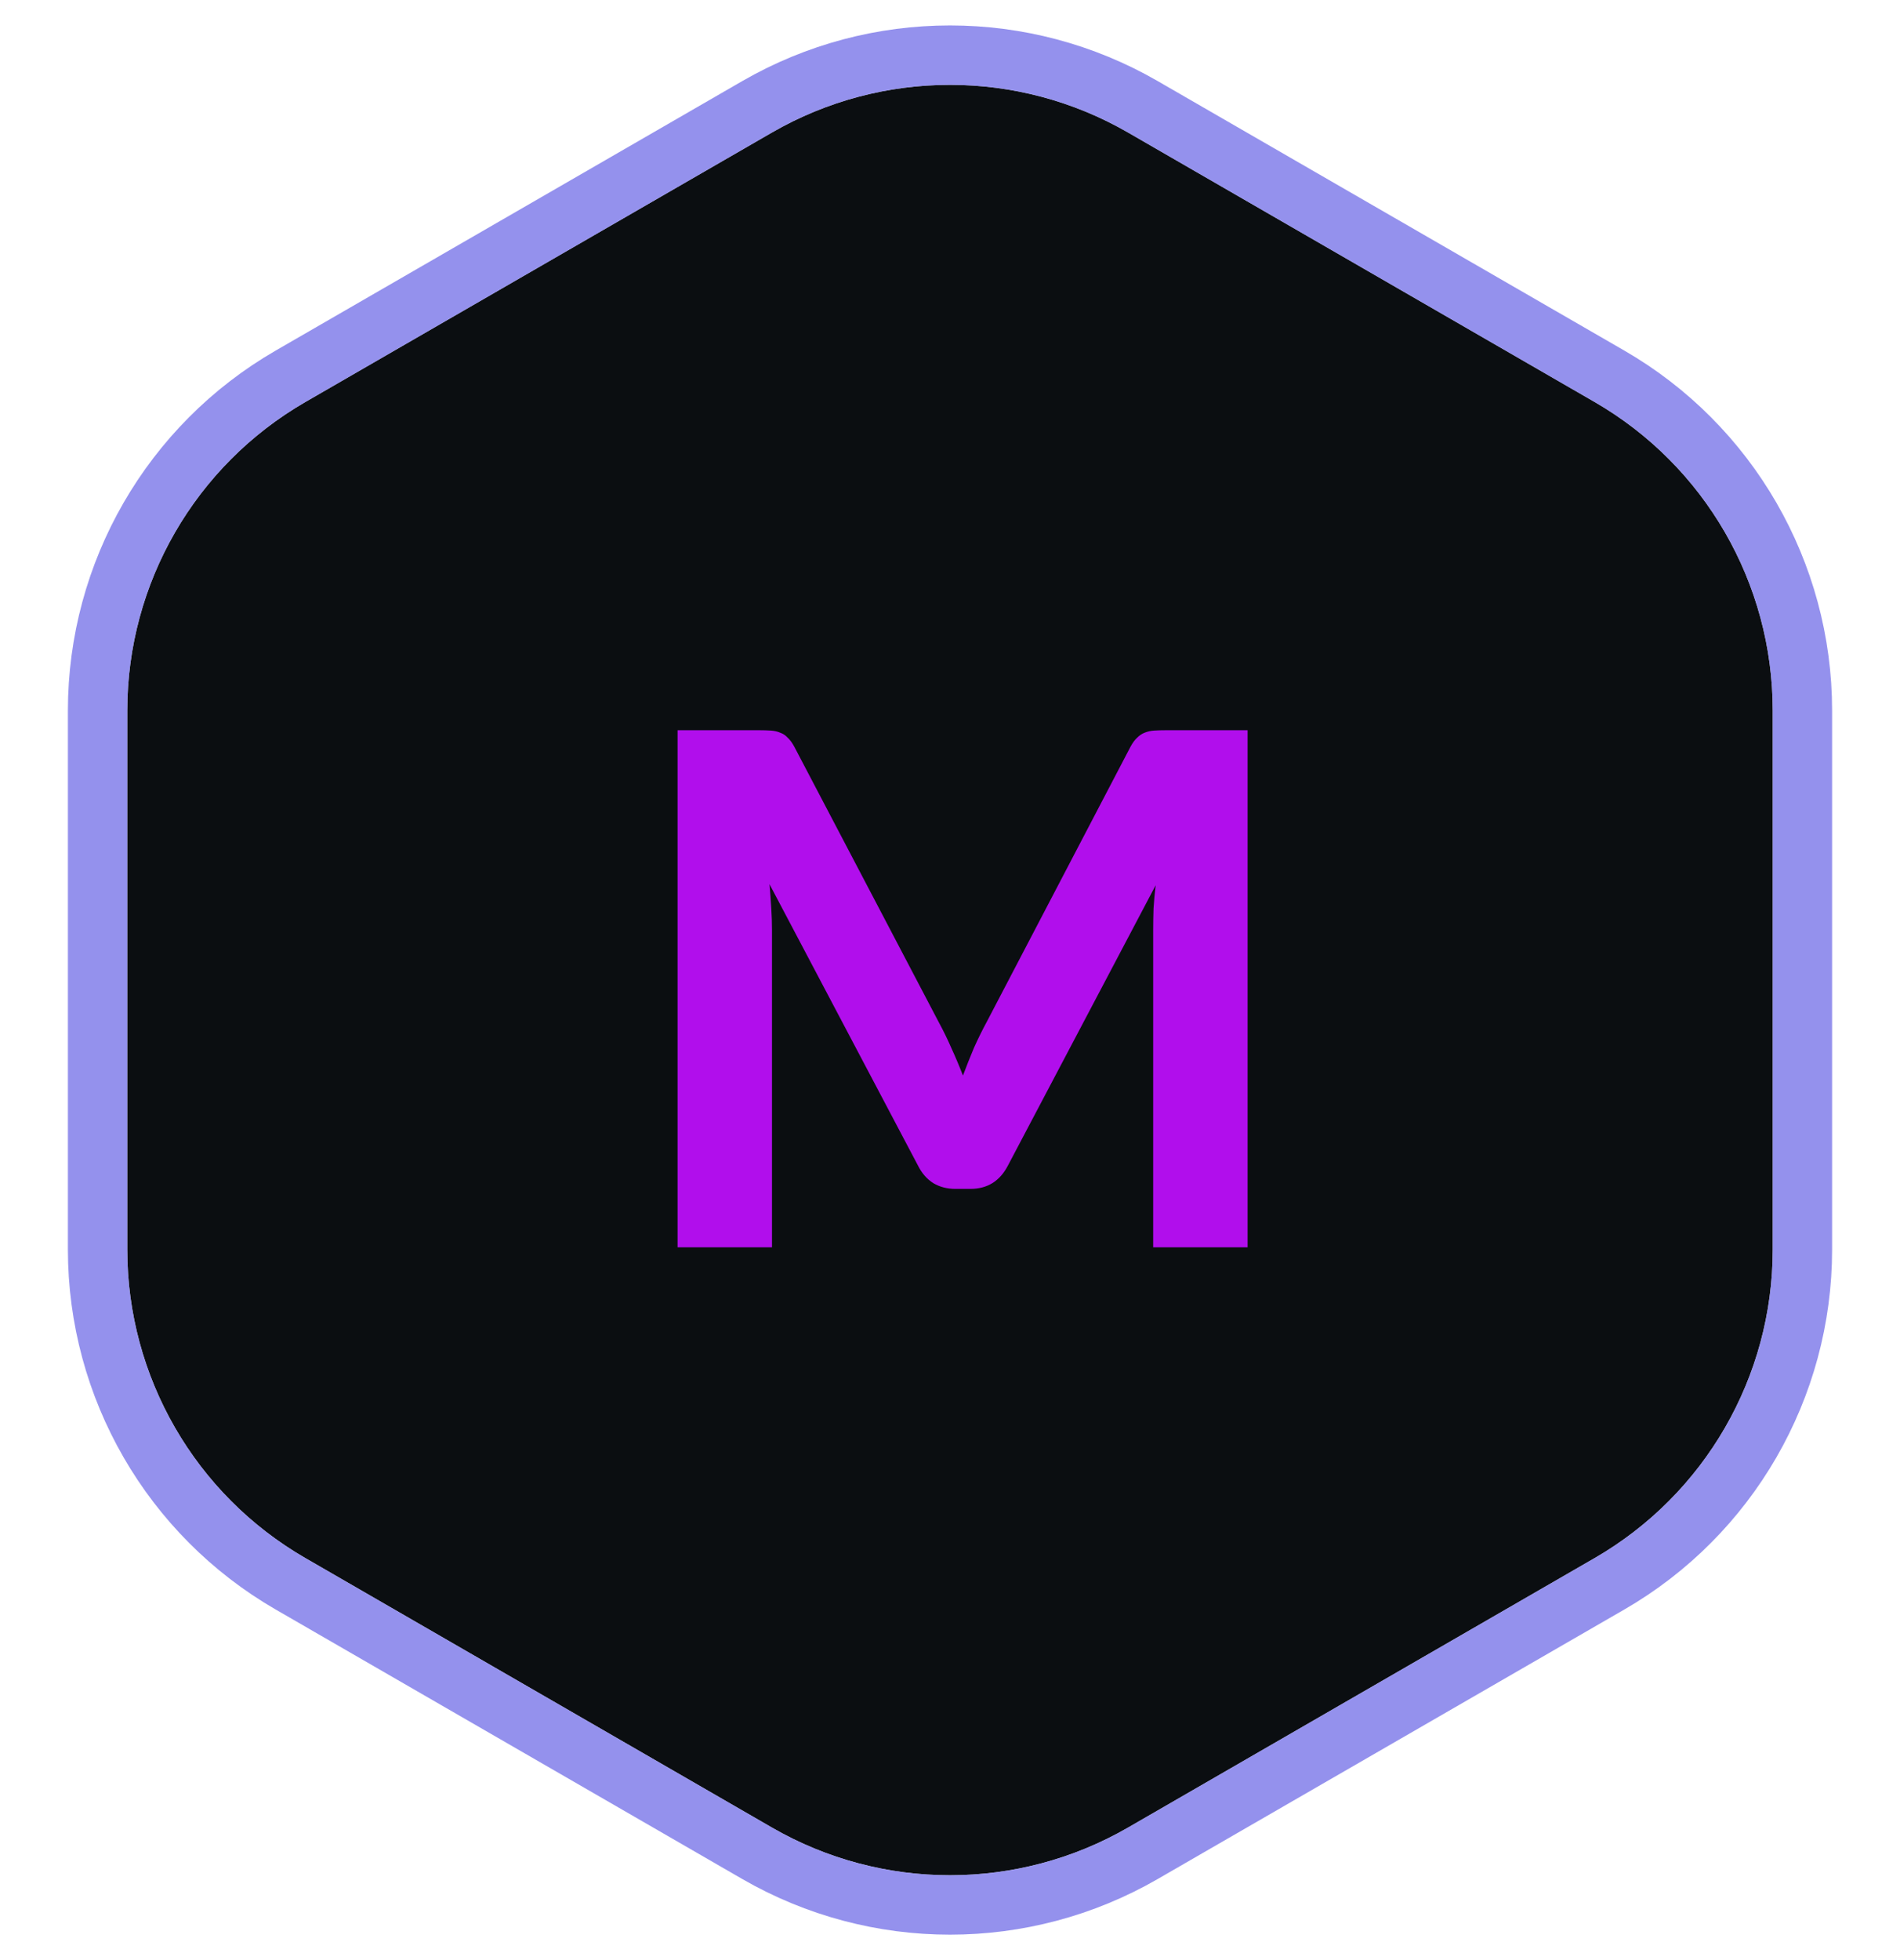 <svg width="64" height="66" viewBox="0 0 64 66" fill="none" xmlns="http://www.w3.org/2000/svg">
<path d="M26 4.464C29.713 2.321 34.287 2.321 38 4.464L53.713 13.536C57.426 15.68 59.713 19.641 59.713 23.928V42.072C59.713 46.359 57.426 50.321 53.713 52.464L38 61.536C34.287 63.679 29.713 63.679 26 61.536L10.287 52.464C6.574 50.321 4.287 46.359 4.287 42.072V23.928C4.287 19.641 6.574 15.68 10.287 13.536L26 4.464Z" fill="#0B0E11"/>
<path d="M38.5 3.598C34.478 1.276 29.522 1.276 25.5 3.598L9.787 12.67C5.765 14.992 3.287 19.284 3.287 23.928V42.072C3.287 46.716 5.765 51.008 9.787 53.33L25.5 62.402C29.522 64.724 34.478 64.724 38.5 62.402L54.213 53.33C58.235 51.008 60.713 46.716 60.713 42.072V23.928C60.713 19.284 58.235 14.992 54.213 12.67L38.5 3.598Z" stroke="url(#paint0_angular_280_2231)" stroke-opacity="0.8" stroke-width="2"/>
<path d="M42.024 24.588V42H38.844V31.308C38.844 31.084 38.848 30.844 38.856 30.588C38.872 30.332 38.896 30.072 38.928 29.808L33.948 39.252C33.676 39.772 33.256 40.032 32.688 40.032H32.184C31.904 40.032 31.656 39.968 31.44 39.84C31.224 39.704 31.052 39.508 30.924 39.252L25.92 29.772C25.944 30.052 25.964 30.324 25.98 30.588C25.996 30.844 26.004 31.084 26.004 31.308V42H22.824V24.588H25.56C25.712 24.588 25.848 24.592 25.968 24.6C26.088 24.608 26.192 24.632 26.28 24.672C26.376 24.704 26.46 24.76 26.532 24.84C26.612 24.912 26.688 25.016 26.76 25.152L31.632 34.44C31.784 34.72 31.924 35.008 32.052 35.304C32.188 35.6 32.316 35.904 32.436 36.216C32.556 35.896 32.68 35.584 32.808 35.28C32.944 34.976 33.088 34.684 33.24 34.404L38.076 25.152C38.148 25.016 38.224 24.912 38.304 24.84C38.384 24.76 38.468 24.704 38.556 24.672C38.652 24.632 38.756 24.608 38.868 24.6C38.988 24.592 39.128 24.588 39.288 24.588H42.024Z" fill="#B10EEC"/>
<defs>
<radialGradient id="paint0_angular_280_2231" cx="0" cy="0" r="1" gradientUnits="userSpaceOnUse" gradientTransform="translate(32 33) rotate(90) scale(32)">
<stop offset="0.163" stop-color="#F449F4"/>
<stop offset="0.492" stop-color="#0019C0"/>
<stop offset="0.84" stop-color="#7976E8"/>
</radialGradient>
</defs>
</svg>
